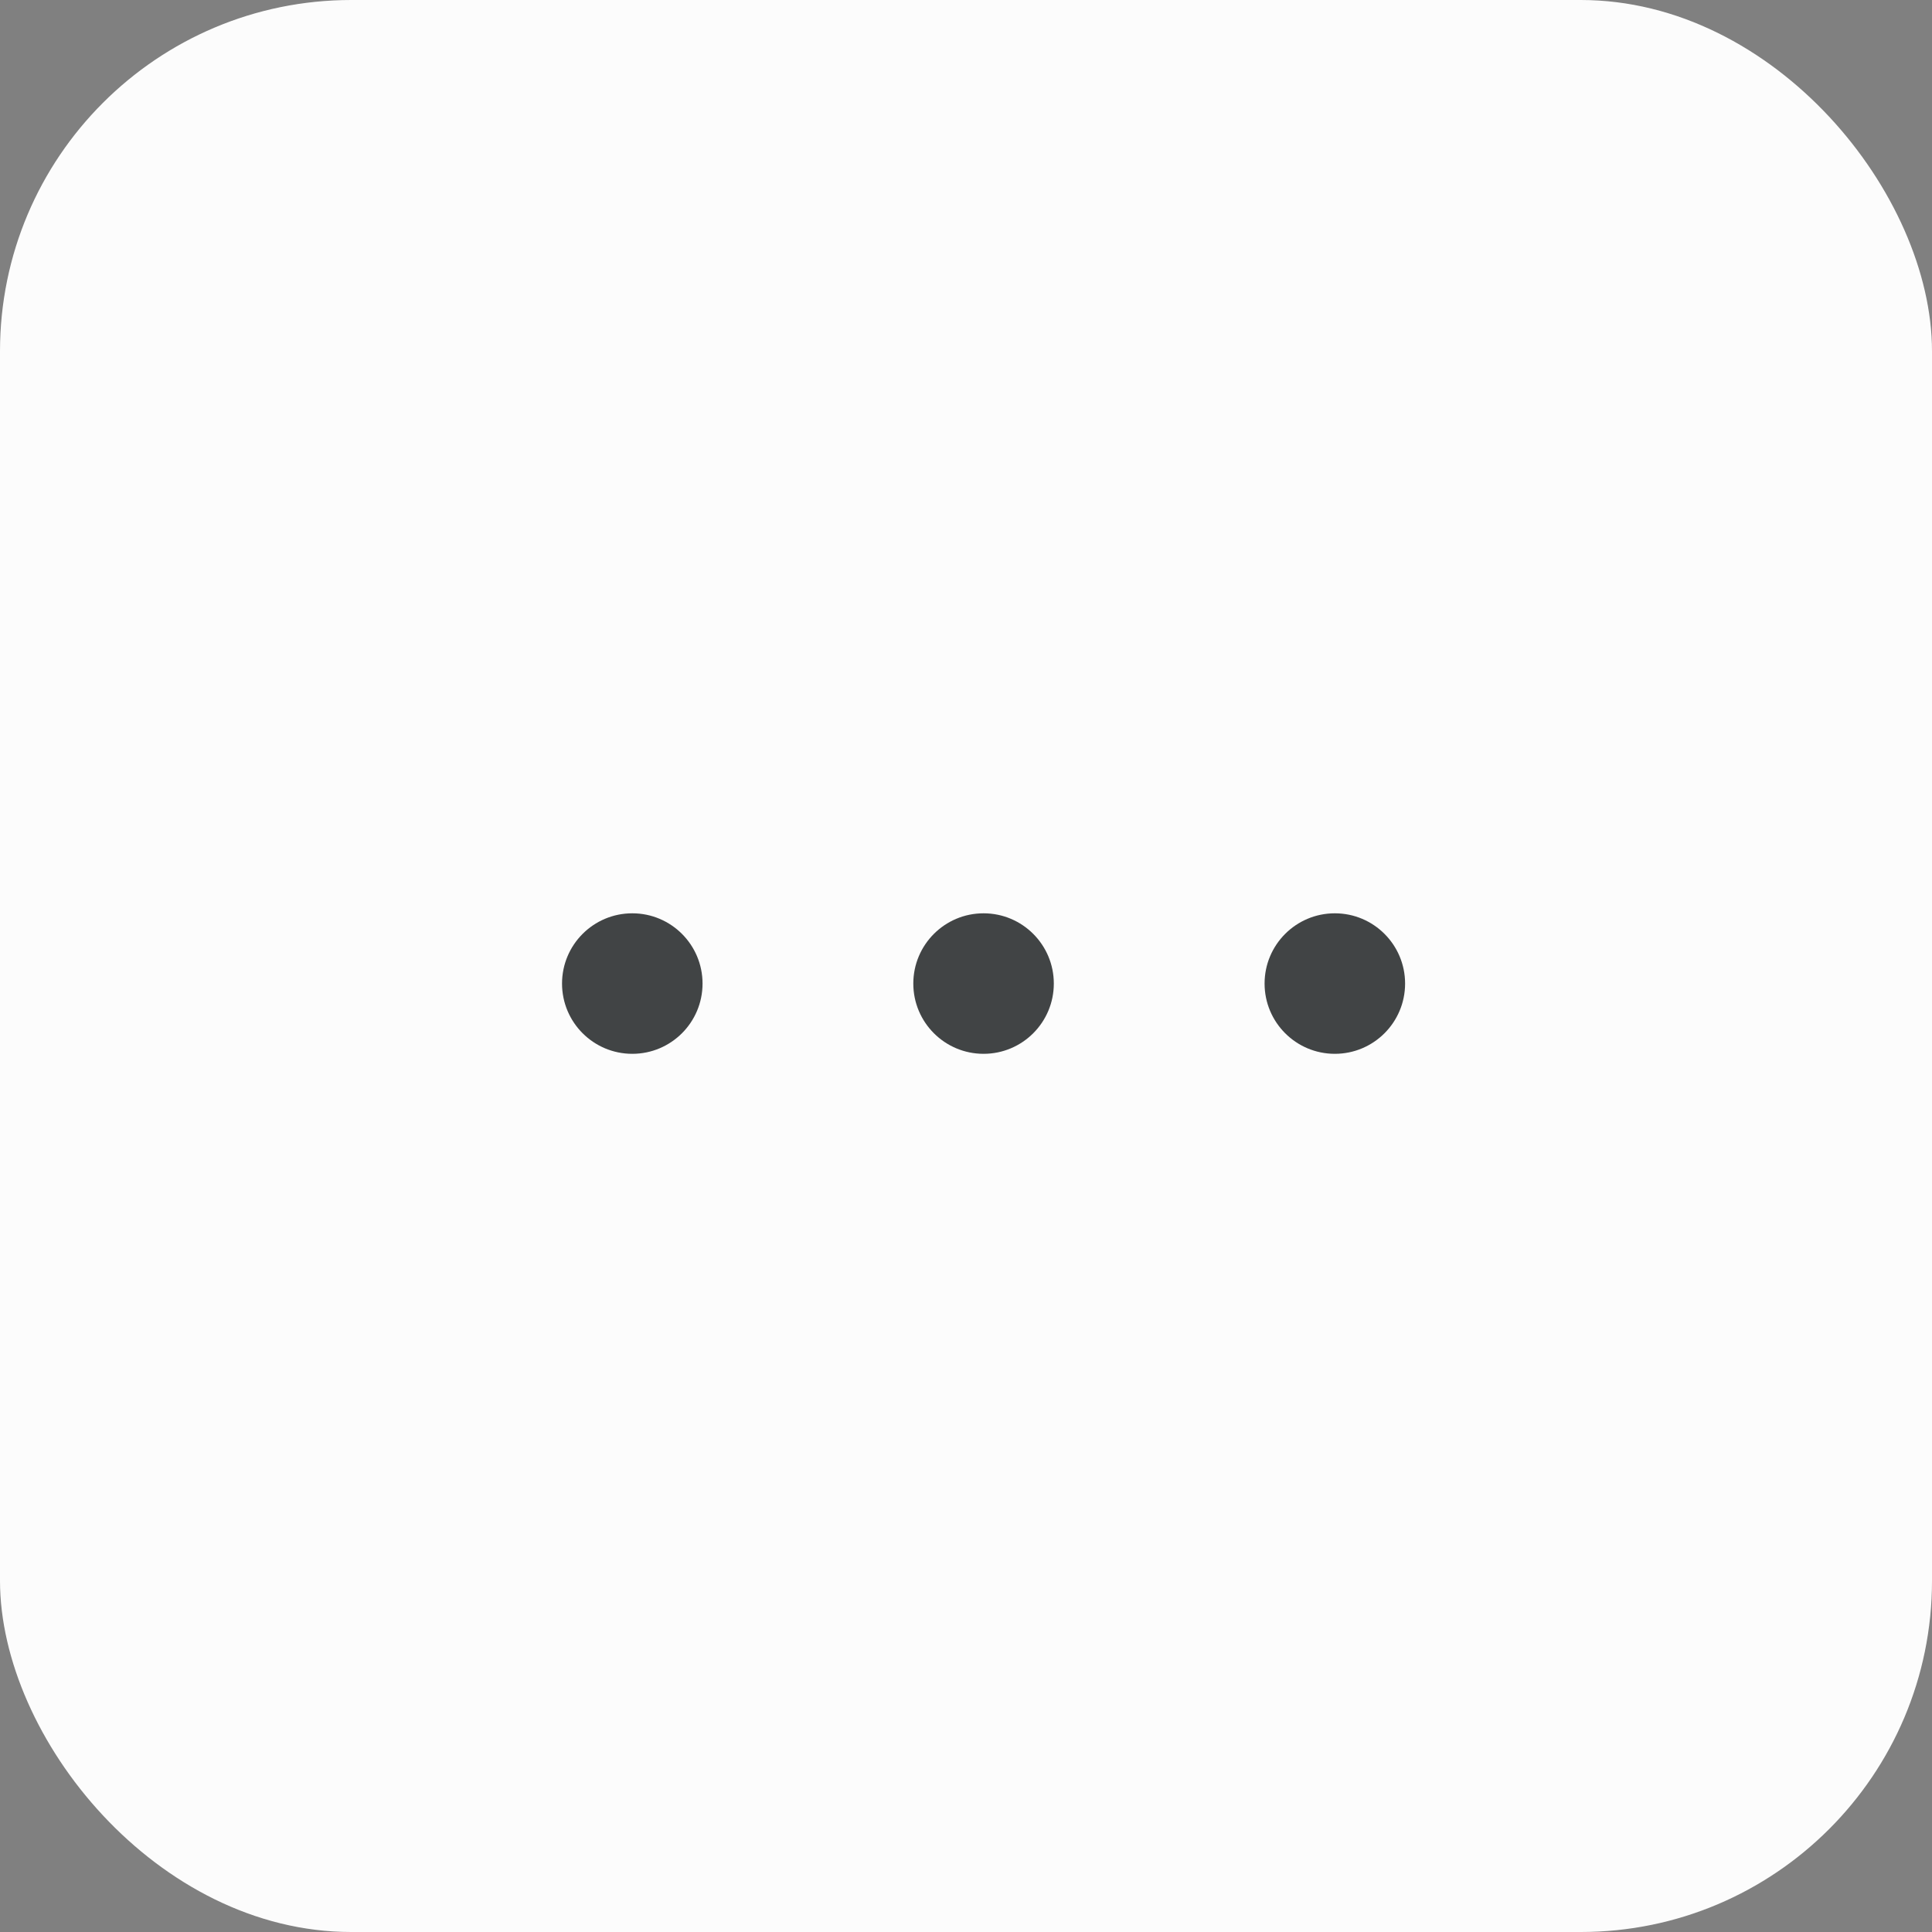 <svg xmlns="http://www.w3.org/2000/svg" width="55" height="55" viewBox="0 0 55 55">
  <rect x="0" y="0" width="55" height="55" fill="#808080" stroke="none"/>
  <g id="store_category_etc" transform="translate(-1525 -784)">
    <rect id="사각형_633" data-name="사각형 633" width="55" height="55" rx="10" transform="translate(1525 784)" fill="#fcfcfc"/>
    <circle id="타원_254" data-name="타원 254" cx="2" cy="2" r="2" transform="translate(1541 810)" fill="#414445"/>
    <circle id="타원_255" data-name="타원 255" cx="2" cy="2" r="2" transform="translate(1551 810)" fill="#414445"/>
    <circle id="타원_256" data-name="타원 256" cx="2" cy="2" r="2" transform="translate(1561 810)" fill="#414445"/>
  </g>
</svg>
